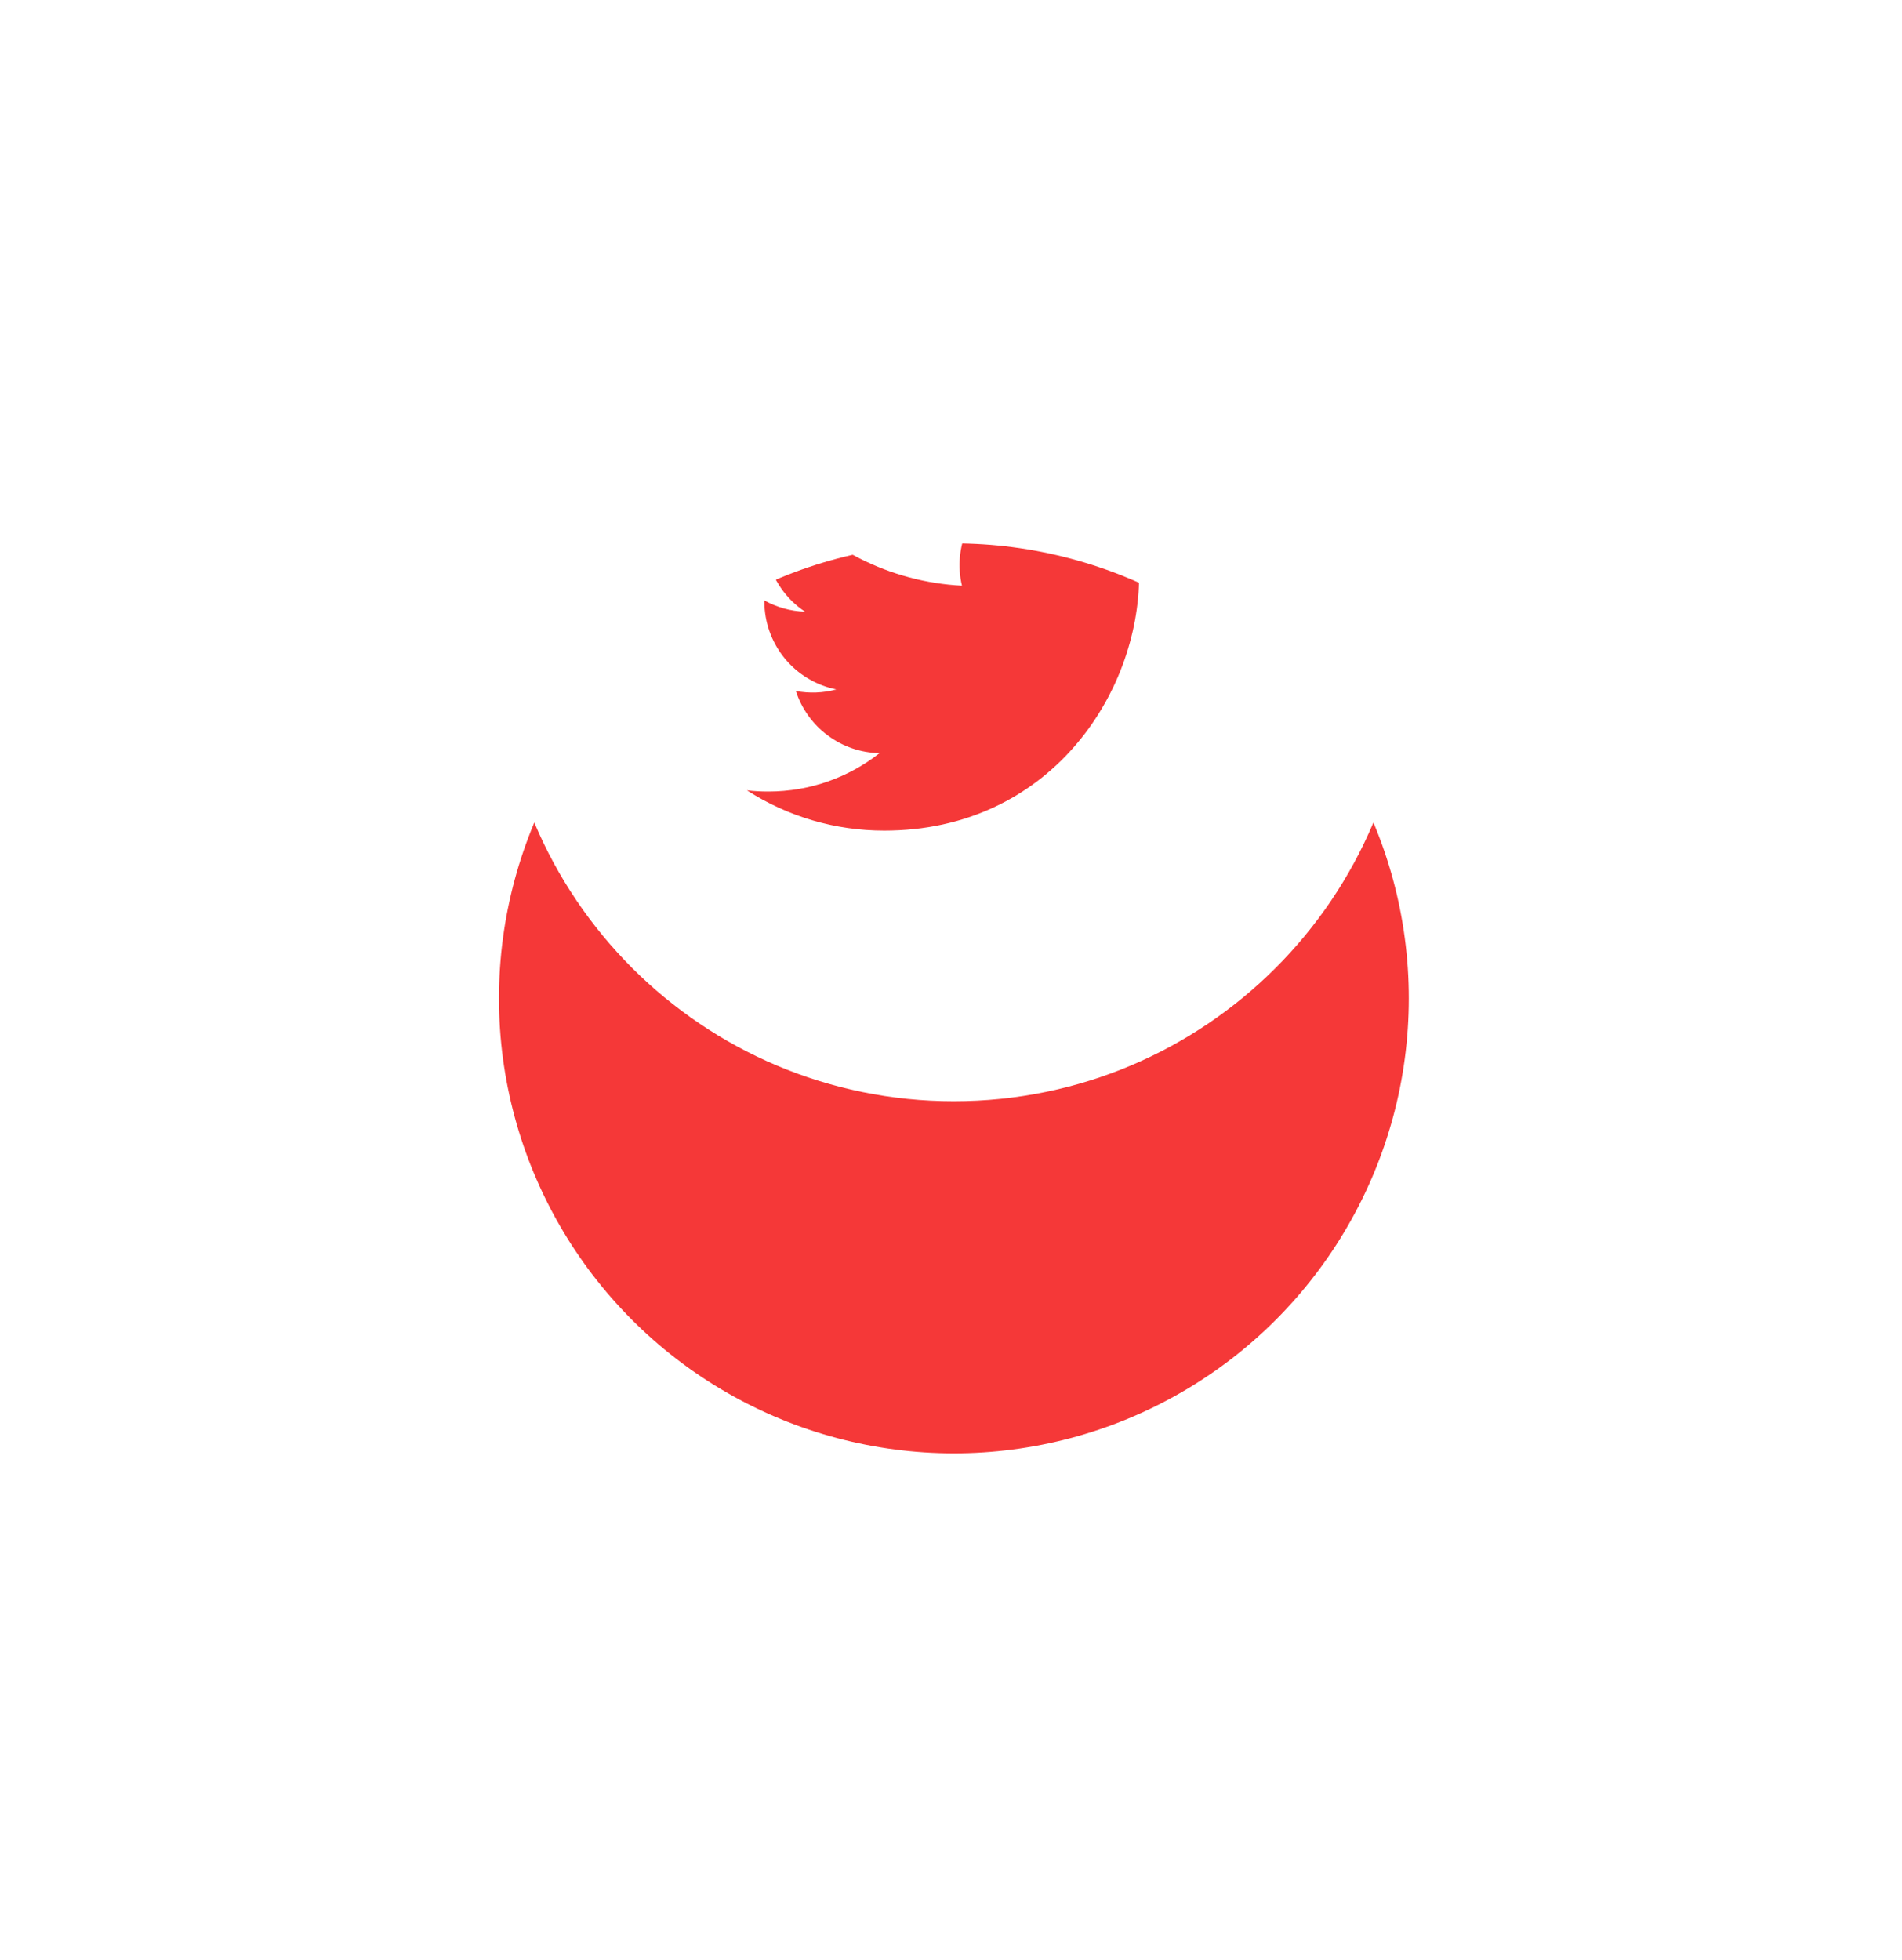<svg width="33" height="34" viewBox="0 0 33 34" fill="none" xmlns="http://www.w3.org/2000/svg">
<g filter="url(#filter0_d_643_2445)">
<circle cx="16.55" cy="11.212" r="7.893" fill="#F53838"/>
</g>
<path d="M16.549 3.319C12.19 3.319 8.656 6.853 8.656 11.212C8.656 15.572 12.19 19.105 16.549 19.105C20.909 19.105 24.443 15.572 24.443 11.212C24.443 6.853 20.909 3.319 16.549 3.319ZM19.76 9.785C19.764 9.852 19.764 9.92 19.764 9.986C19.764 12.041 18.201 14.41 15.342 14.41C14.497 14.411 13.669 14.169 12.959 13.711C13.08 13.726 13.204 13.732 13.33 13.732C14.058 13.732 14.728 13.484 15.26 13.066C14.936 13.06 14.622 12.953 14.362 12.759C14.101 12.566 13.908 12.296 13.808 11.988C14.041 12.032 14.281 12.023 14.51 11.961C14.158 11.889 13.841 11.699 13.614 11.421C13.387 11.143 13.262 10.795 13.262 10.436V10.417C13.472 10.533 13.712 10.604 13.967 10.612C13.637 10.393 13.404 10.055 13.314 9.669C13.225 9.283 13.286 8.878 13.486 8.535C13.877 9.015 14.364 9.408 14.915 9.688C15.467 9.968 16.072 10.129 16.69 10.161C16.611 9.827 16.645 9.477 16.786 9.165C16.927 8.852 17.168 8.595 17.47 8.434C17.772 8.272 18.119 8.214 18.457 8.27C18.795 8.326 19.105 8.492 19.339 8.743C19.687 8.674 20.021 8.546 20.326 8.365C20.21 8.725 19.967 9.031 19.643 9.226C19.951 9.189 20.252 9.106 20.535 8.98C20.327 9.293 20.064 9.565 19.76 9.785Z" fill="white"/>
<defs>
<filter id="filter0_d_643_2445" x="0.2" y="0.97" width="32.7" height="32.7" filterUnits="userSpaceOnUse" color-interpolation-filters="sRGB">
<feFlood flood-opacity="0" result="BackgroundImageFix"/>
<feColorMatrix in="SourceAlpha" type="matrix" values="0 0 0 0 0 0 0 0 0 0 0 0 0 0 0 0 0 0 127 0" result="hardAlpha"/>
<feOffset dy="6.108"/>
<feGaussianBlur stdDeviation="4.228"/>
<feColorMatrix type="matrix" values="0 0 0 0 0.066 0 0 0 0 0.073 0 0 0 0 0.138 0 0 0 0.08 0"/>
<feBlend mode="normal" in2="BackgroundImageFix" result="effect1_dropShadow_643_2445"/>
<feBlend mode="normal" in="SourceGraphic" in2="effect1_dropShadow_643_2445" result="shape"/>
</filter>
</defs>
</svg>
